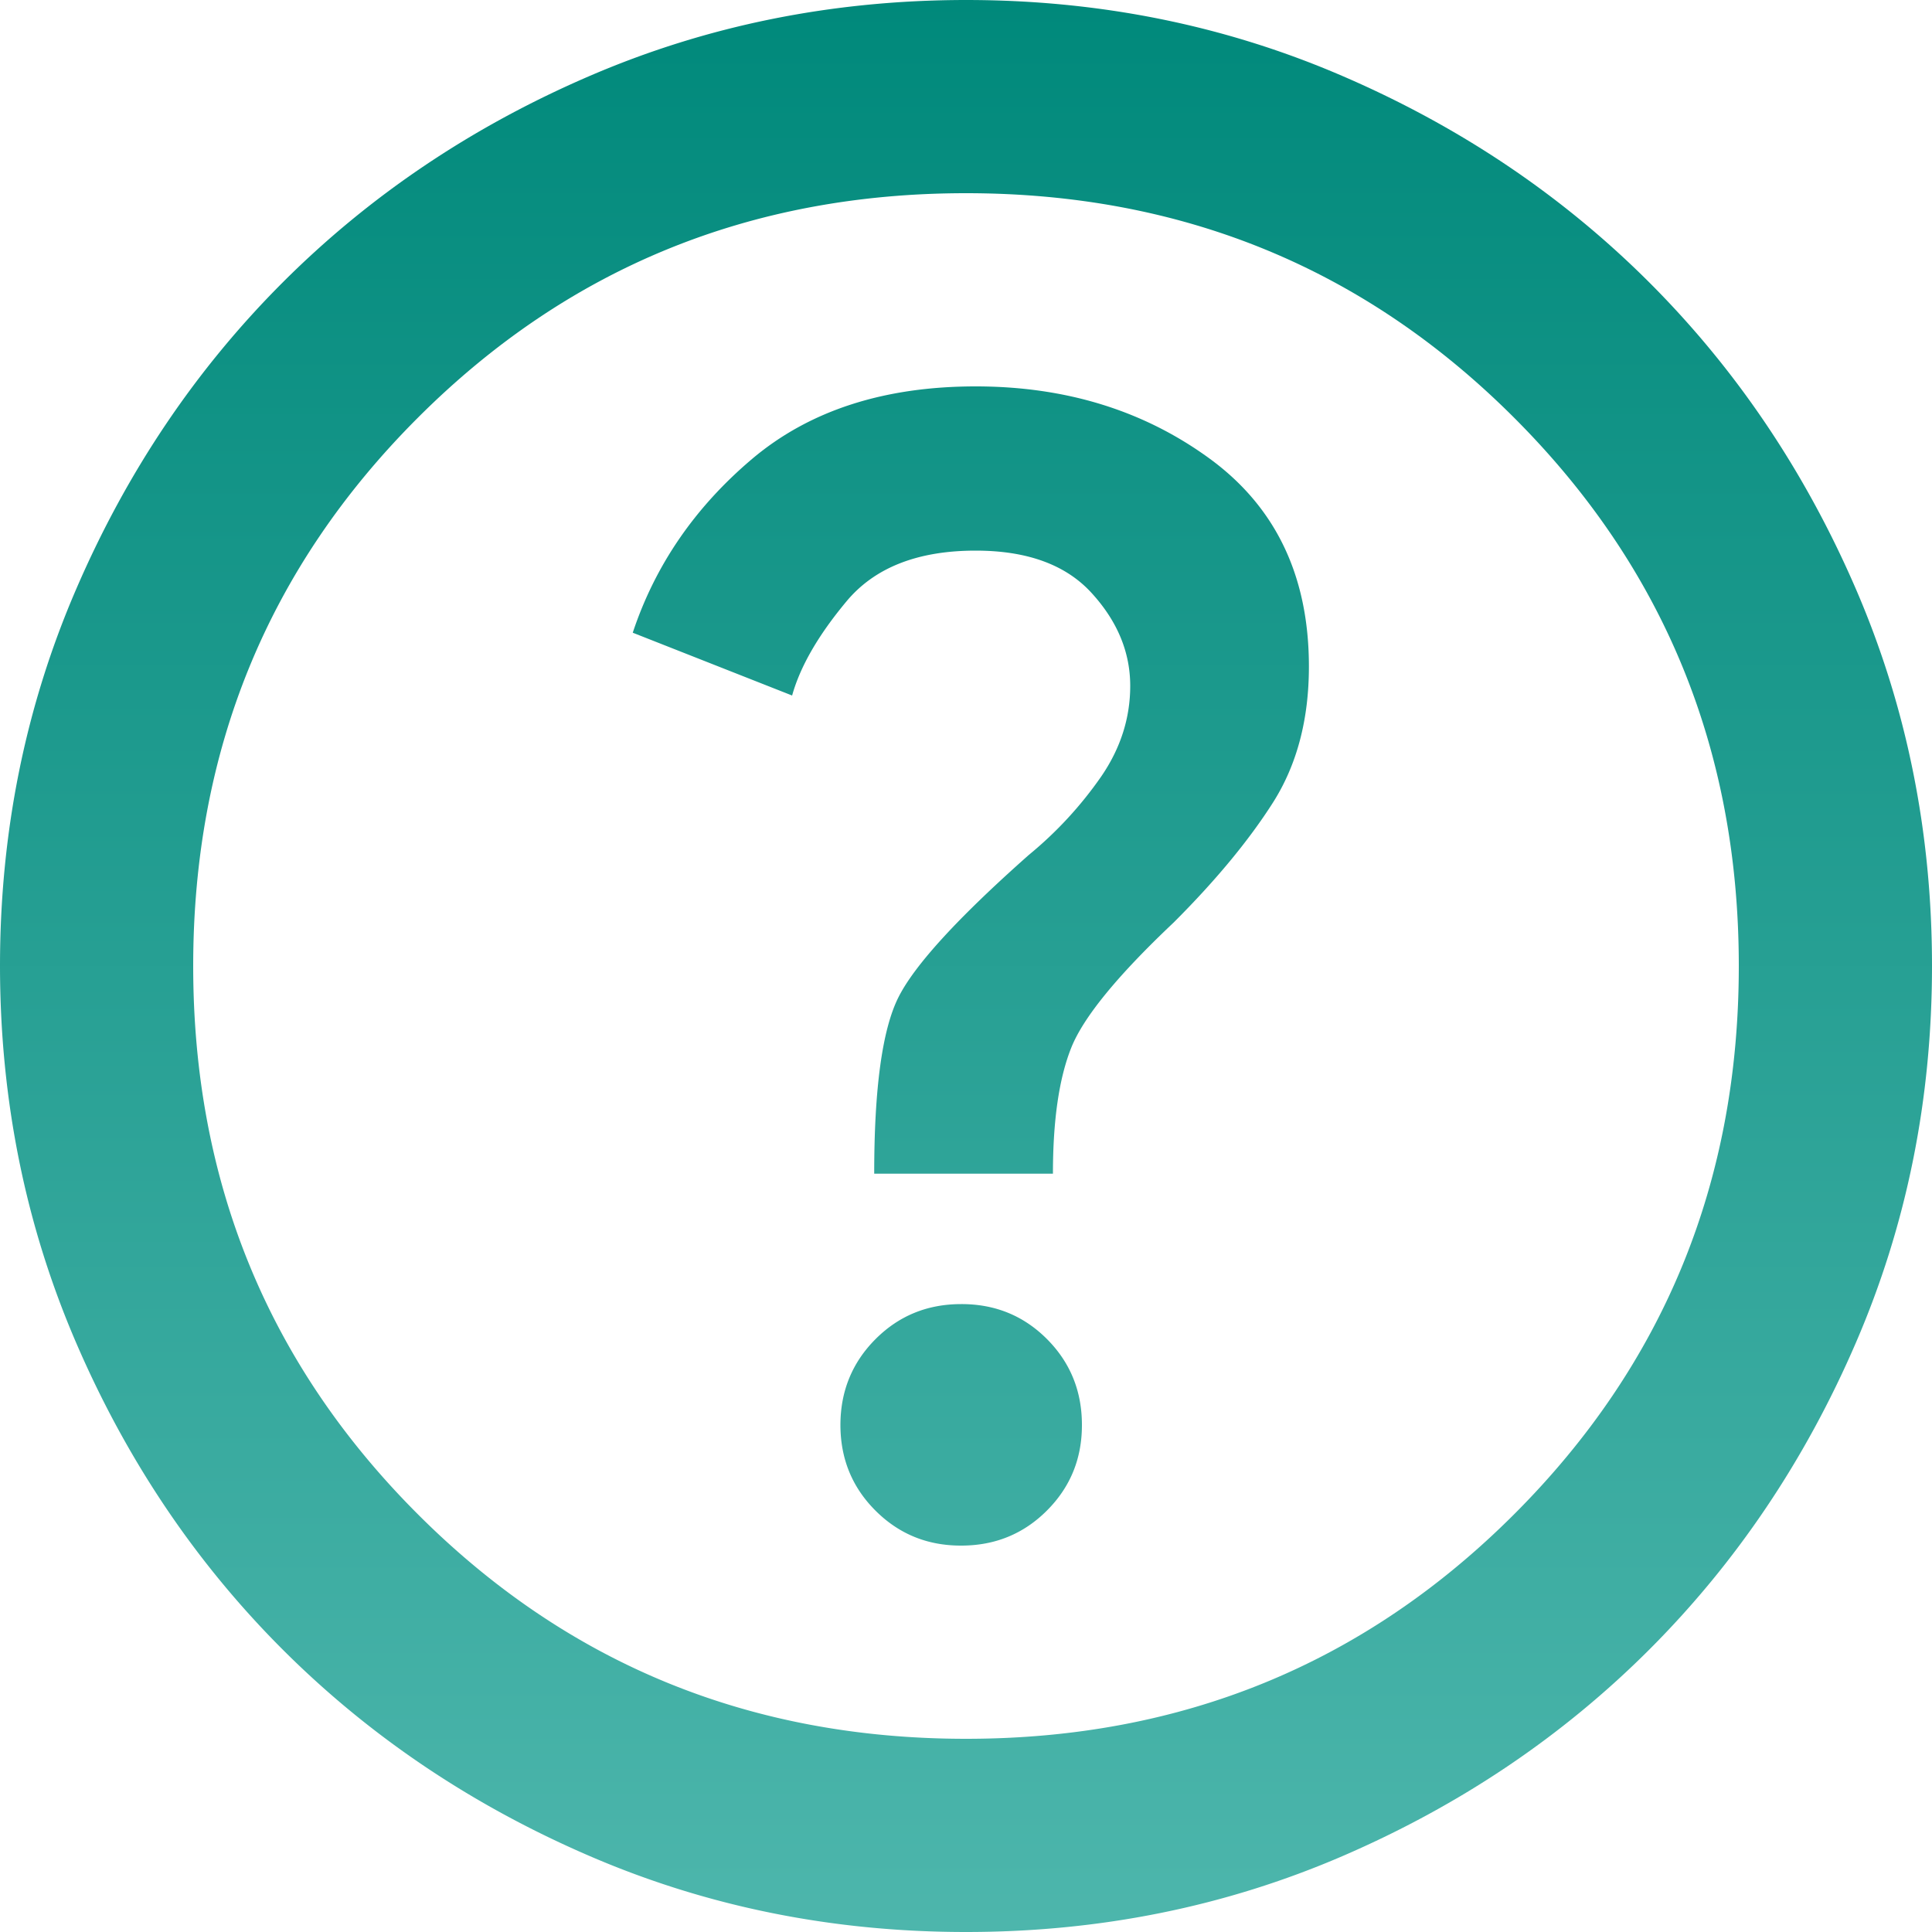 <svg fill="none" xmlns="http://www.w3.org/2000/svg" viewBox="0 0 47 47">
  <path d="M23.383 37.6c.822 0 1.518-.284 2.086-.853.569-.569.853-1.264.851-2.084 0-.823-.284-1.519-.85-2.087-.568-.569-1.263-.853-2.087-.851-.823 0-1.518.284-2.085.853s-.851 1.264-.853 2.084c0 .823.284 1.519.853 2.087.569.569 1.264.853 2.085.851Zm-2.116-9.048h4.348c0-1.292.147-2.31.442-3.055.294-.744 1.126-1.762 2.495-3.055 1.019-1.018 1.822-1.988 2.41-2.909.587-.921.88-2.027.88-3.318 0-2.193-.802-3.877-2.408-5.053C27.828 9.987 25.928 9.4 23.735 9.4c-2.232 0-4.044.588-5.436 1.762-1.39 1.175-2.36 2.585-2.906 4.23l3.877 1.528c.196-.705.637-1.469 1.323-2.291.686-.823 1.734-1.234 3.142-1.234 1.253 0 2.193.343 2.82 1.03.627.685.94 1.44.94 2.26 0 .783-.235 1.518-.705 2.204a9.385 9.385 0 0 1-1.762 1.909c-1.724 1.527-2.781 2.682-3.173 3.466-.392.783-.588 2.213-.588 4.288ZM23.5 47c-3.25 0-6.306-.617-9.165-1.852-2.86-1.234-5.346-2.908-7.461-5.022-2.115-2.115-3.79-4.602-5.022-7.461C.619 29.805.002 26.751 0 23.5c0-3.25.617-6.306 1.852-9.165 1.234-2.86 2.908-5.346 5.022-7.461 2.115-2.115 4.602-3.79 7.461-5.022C17.195.619 20.249.002 23.5 0c3.25 0 6.306.617 9.165 1.852 2.86 1.234 5.346 2.908 7.461 5.022 2.115 2.115 3.79 4.602 5.025 7.461C46.385 17.195 47 20.249 47 23.5c0 3.25-.617 6.306-1.852 9.165-1.234 2.86-2.908 5.346-5.022 7.461-2.115 2.115-4.602 3.79-7.461 5.025C29.805 46.385 26.751 47 23.5 47Zm0-4.7c5.248 0 9.694-1.821 13.336-5.464C40.48 33.194 42.3 28.748 42.3 23.5c0-5.248-1.821-9.694-5.464-13.336C33.194 6.52 28.748 4.7 23.5 4.7c-5.248 0-9.694 1.821-13.336 5.464C6.52 13.806 4.7 18.252 4.7 23.5c0 5.248 1.821 9.694 5.464 13.336C13.806 40.48 18.252 42.3 23.5 42.3Z" fill="url(#a)"/>
  <defs>
    <linearGradient id="a" x1="23.5" y1="0" x2="23.5" y2="47" gradientUnits="userSpaceOnUse">
      <stop stop-color="#00897b"/>
      <stop offset="1" stop-color="#4db6ac"/>
    </linearGradient>
  </defs>
</svg>
